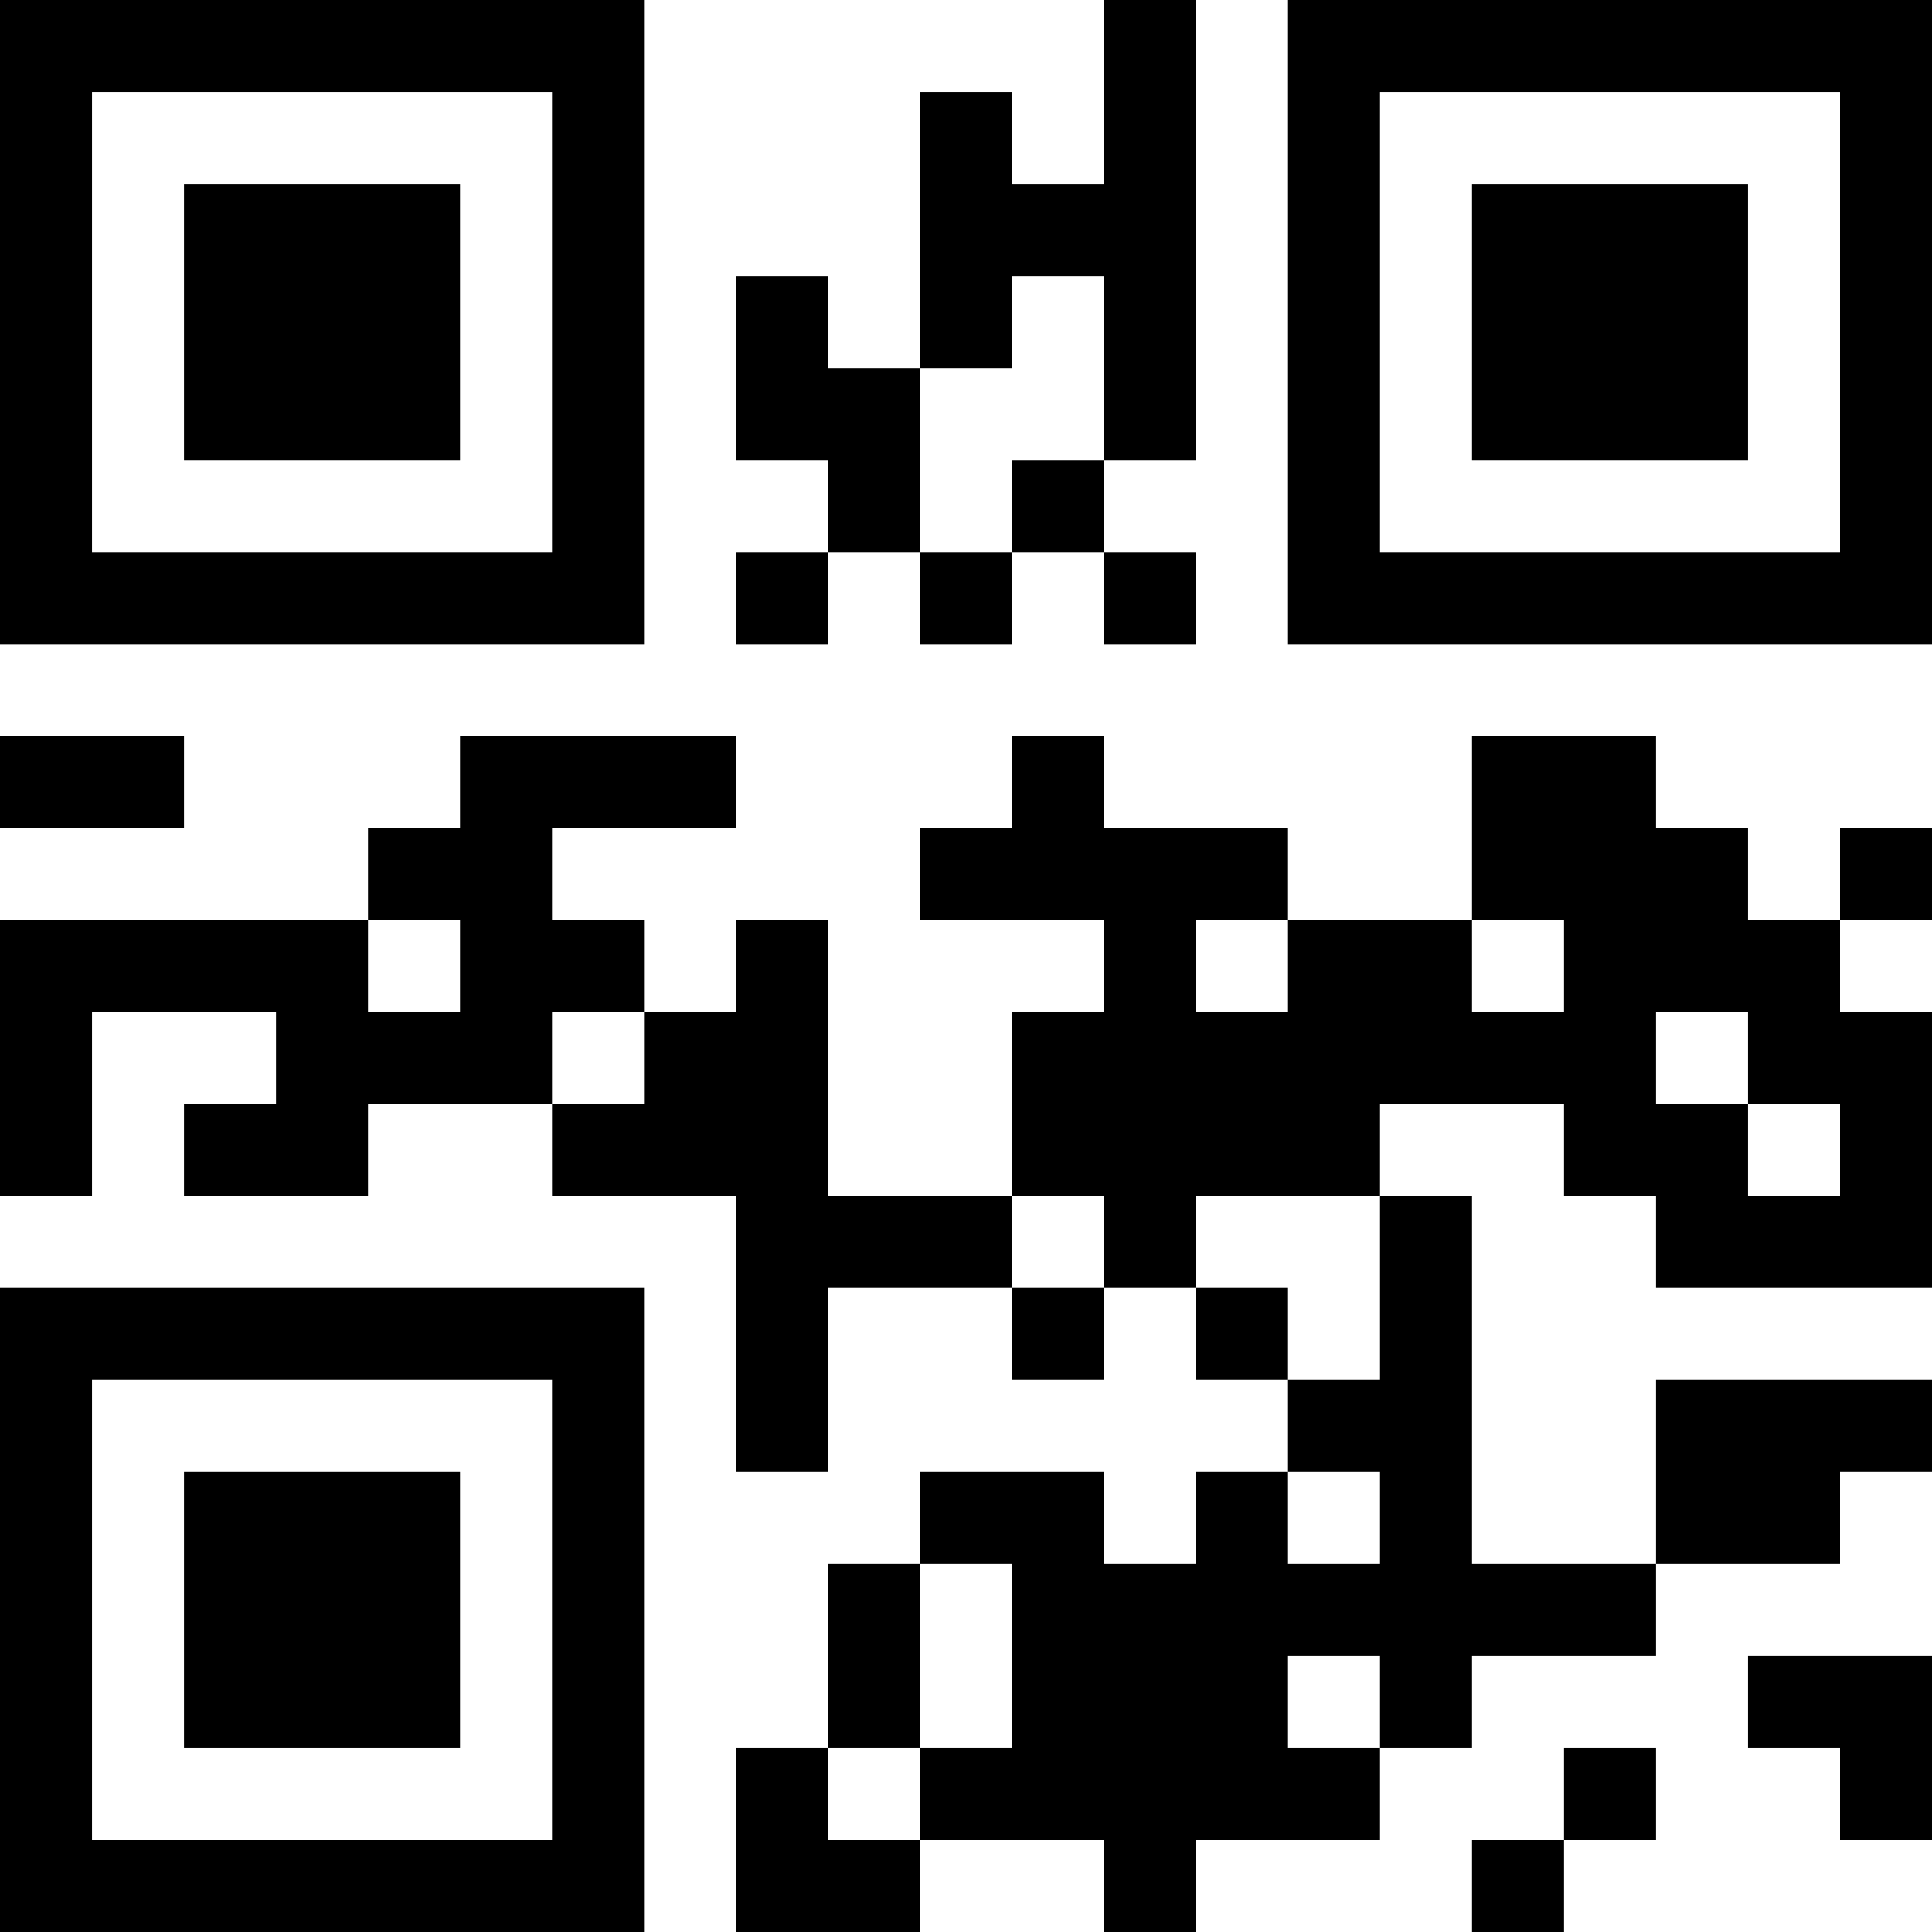 <?xml version="1.0" encoding="UTF-8"?>
<svg xmlns="http://www.w3.org/2000/svg" version="1.1" width="300" height="300" viewBox="0 0 300 300"><rect x="0" y="0" width="300" height="300" fill="#ffffff"/><g transform="scale(14.286)"><g transform="translate(0,0)"><path fill-rule="evenodd" d="M12 0L12 2L11 2L11 1L10 1L10 4L9 4L9 3L8 3L8 5L9 5L9 6L8 6L8 7L9 7L9 6L10 6L10 7L11 7L11 6L12 6L12 7L13 7L13 6L12 6L12 5L13 5L13 0ZM11 3L11 4L10 4L10 6L11 6L11 5L12 5L12 3ZM0 8L0 9L2 9L2 8ZM5 8L5 9L4 9L4 10L0 10L0 13L1 13L1 11L3 11L3 12L2 12L2 13L4 13L4 12L6 12L6 13L8 13L8 16L9 16L9 14L11 14L11 15L12 15L12 14L13 14L13 15L14 15L14 16L13 16L13 17L12 17L12 16L10 16L10 17L9 17L9 19L8 19L8 21L10 21L10 20L12 20L12 21L13 21L13 20L15 20L15 19L16 19L16 18L18 18L18 17L20 17L20 16L21 16L21 15L18 15L18 17L16 17L16 13L15 13L15 12L17 12L17 13L18 13L18 14L21 14L21 11L20 11L20 10L21 10L21 9L20 9L20 10L19 10L19 9L18 9L18 8L16 8L16 10L14 10L14 9L12 9L12 8L11 8L11 9L10 9L10 10L12 10L12 11L11 11L11 13L9 13L9 10L8 10L8 11L7 11L7 10L6 10L6 9L8 9L8 8ZM4 10L4 11L5 11L5 10ZM13 10L13 11L14 11L14 10ZM16 10L16 11L17 11L17 10ZM6 11L6 12L7 12L7 11ZM18 11L18 12L19 12L19 13L20 13L20 12L19 12L19 11ZM11 13L11 14L12 14L12 13ZM13 13L13 14L14 14L14 15L15 15L15 13ZM14 16L14 17L15 17L15 16ZM10 17L10 19L9 19L9 20L10 20L10 19L11 19L11 17ZM14 18L14 19L15 19L15 18ZM19 18L19 19L20 19L20 20L21 20L21 18ZM17 19L17 20L16 20L16 21L17 21L17 20L18 20L18 19ZM0 0L0 7L7 7L7 0ZM1 1L1 6L6 6L6 1ZM2 2L2 5L5 5L5 2ZM14 0L14 7L21 7L21 0ZM15 1L15 6L20 6L20 1ZM16 2L16 5L19 5L19 2ZM0 14L0 21L7 21L7 14ZM1 15L1 20L6 20L6 15ZM2 16L2 19L5 19L5 16Z" fill="#000000"/></g></g></svg>
